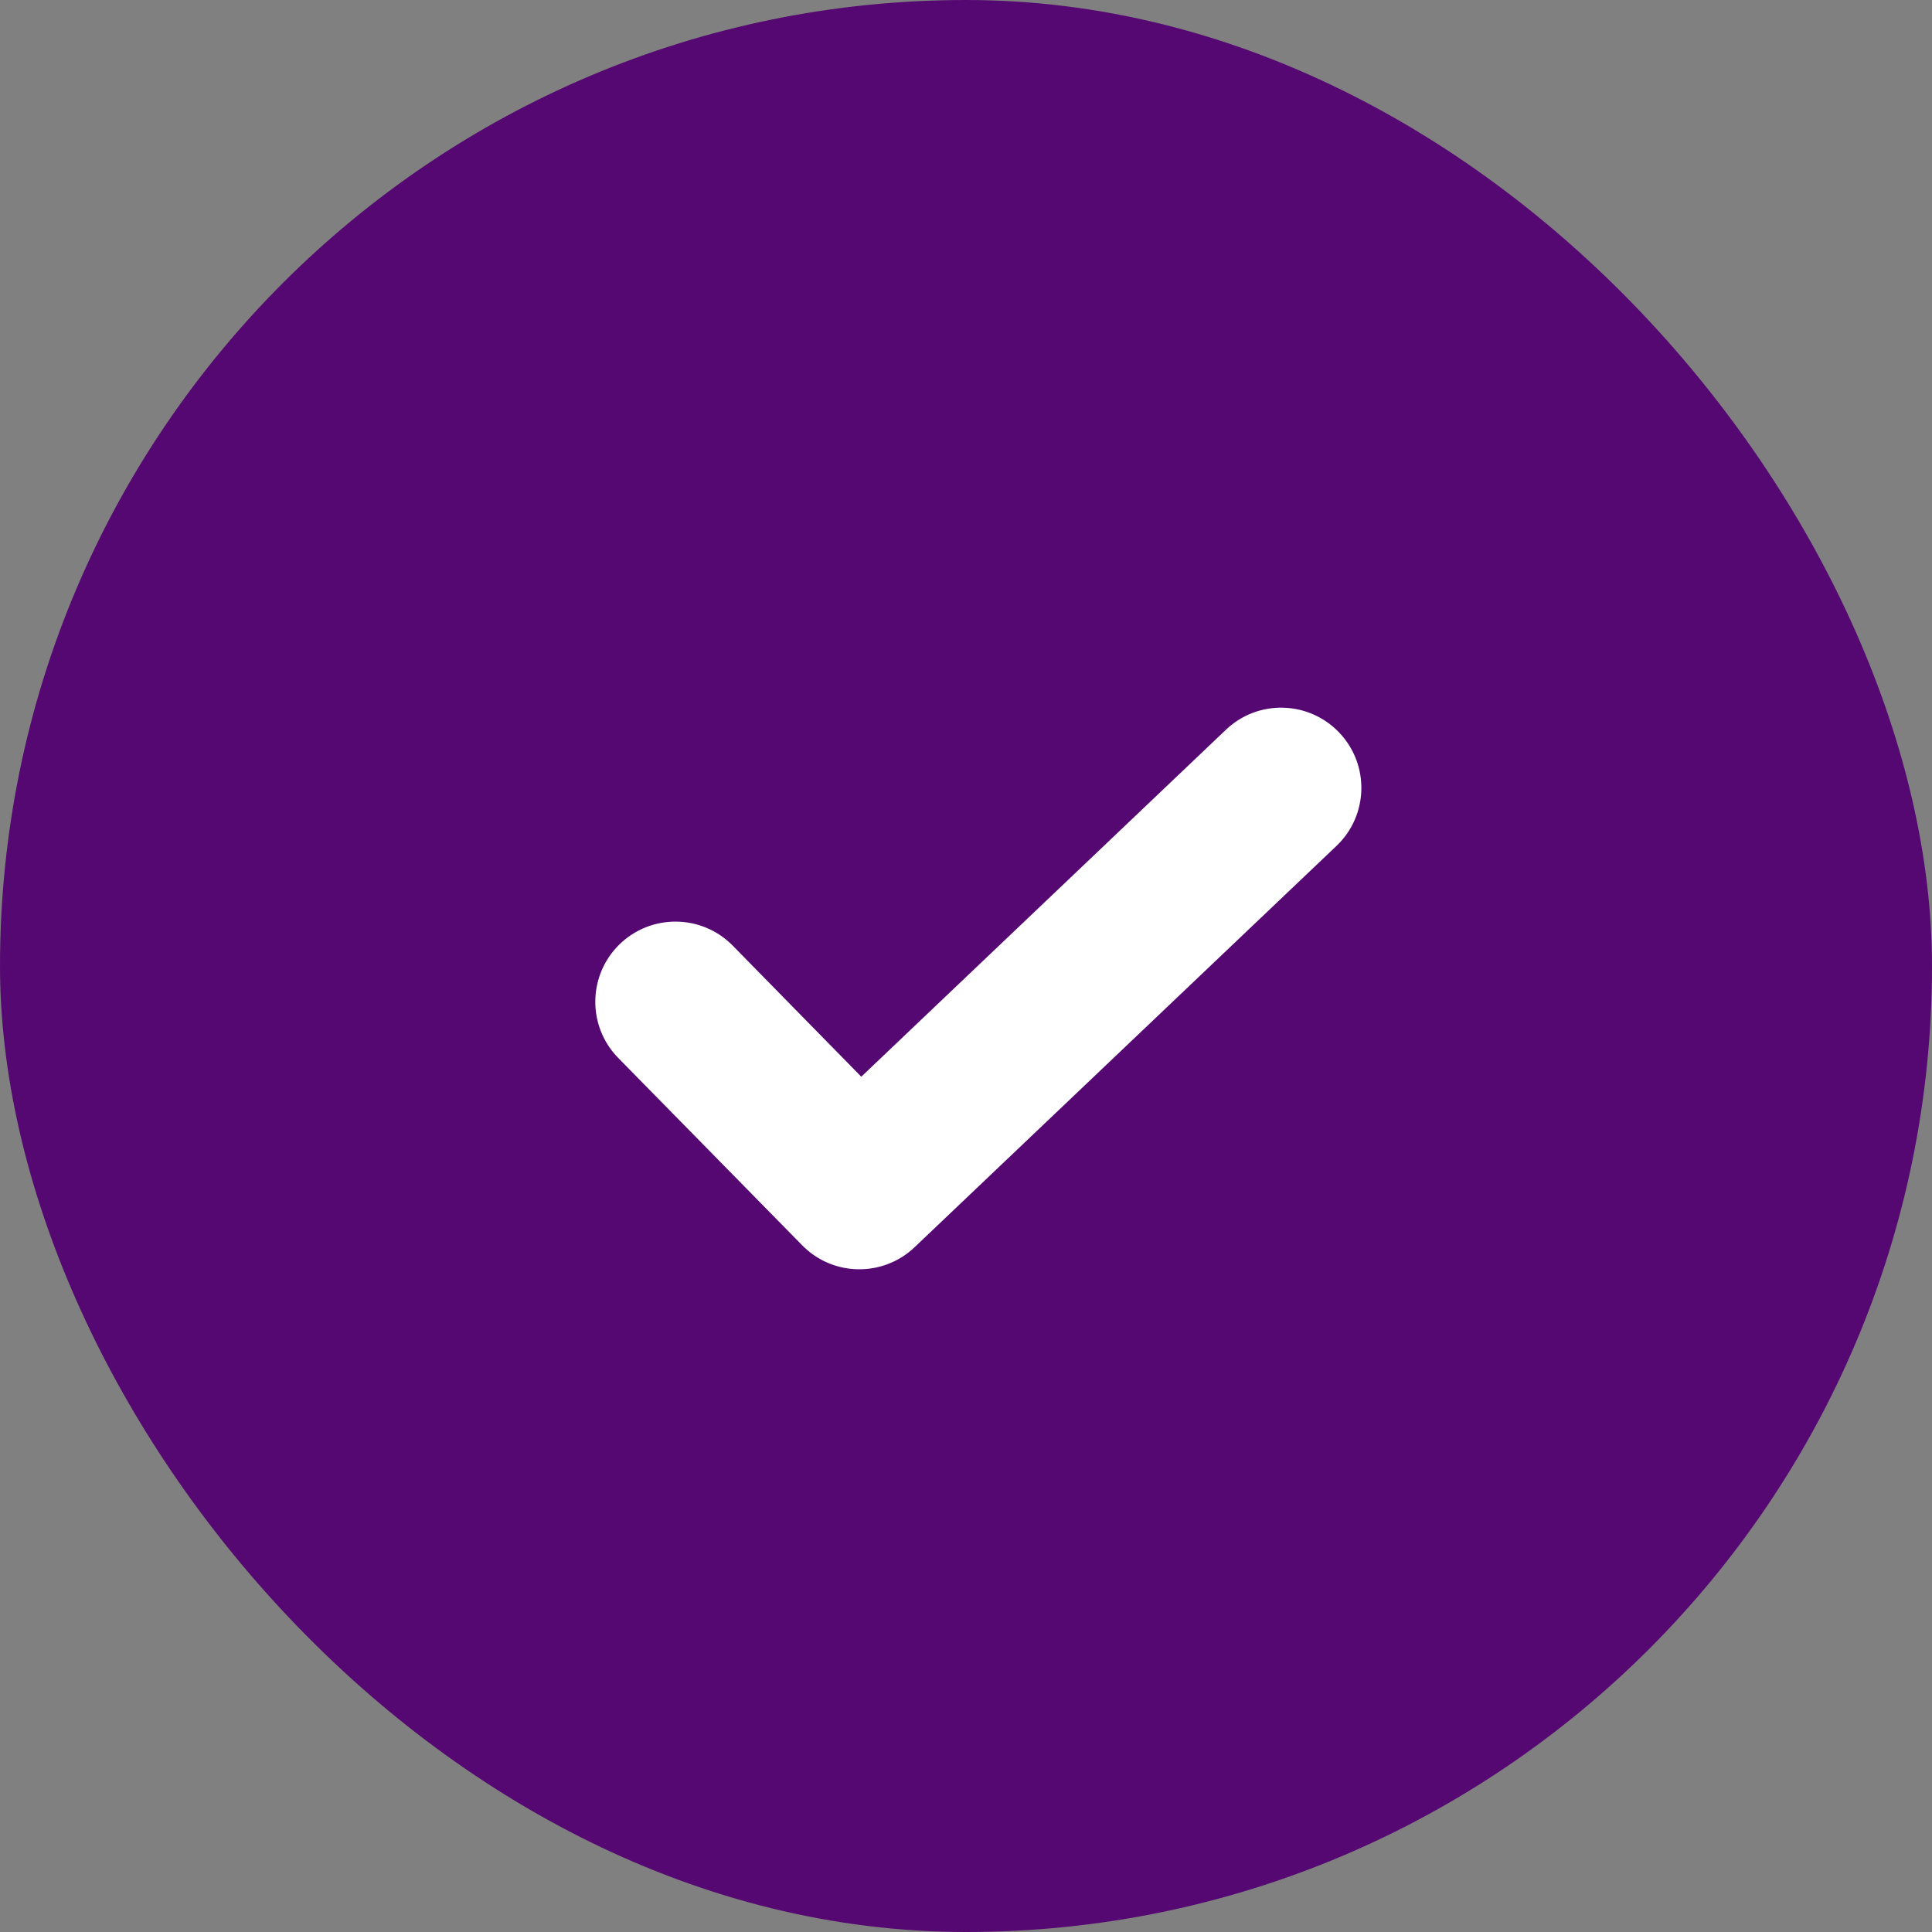 <svg width="20" height="20" viewBox="0 0 20 20" fill="none" xmlns="http://www.w3.org/2000/svg">
<rect x="0" y="0" width="20" height="20" fill="#808080" stroke="none"/>
<rect width="20" height="20" rx="10" fill="#550871"/>
<path fill-rule="evenodd" clip-rule="evenodd" d="M7.585 9.789C7.264 9.462 6.738 9.457 6.411 9.778C6.084 10.099 6.079 10.625 6.4 10.952L8.304 12.891C8.621 13.215 9.14 13.223 9.468 12.911L13.835 8.757C14.167 8.441 14.18 7.916 13.864 7.584C13.548 7.252 13.023 7.238 12.691 7.554L8.916 11.146L7.585 9.789Z" fill="white"/>
</svg>
